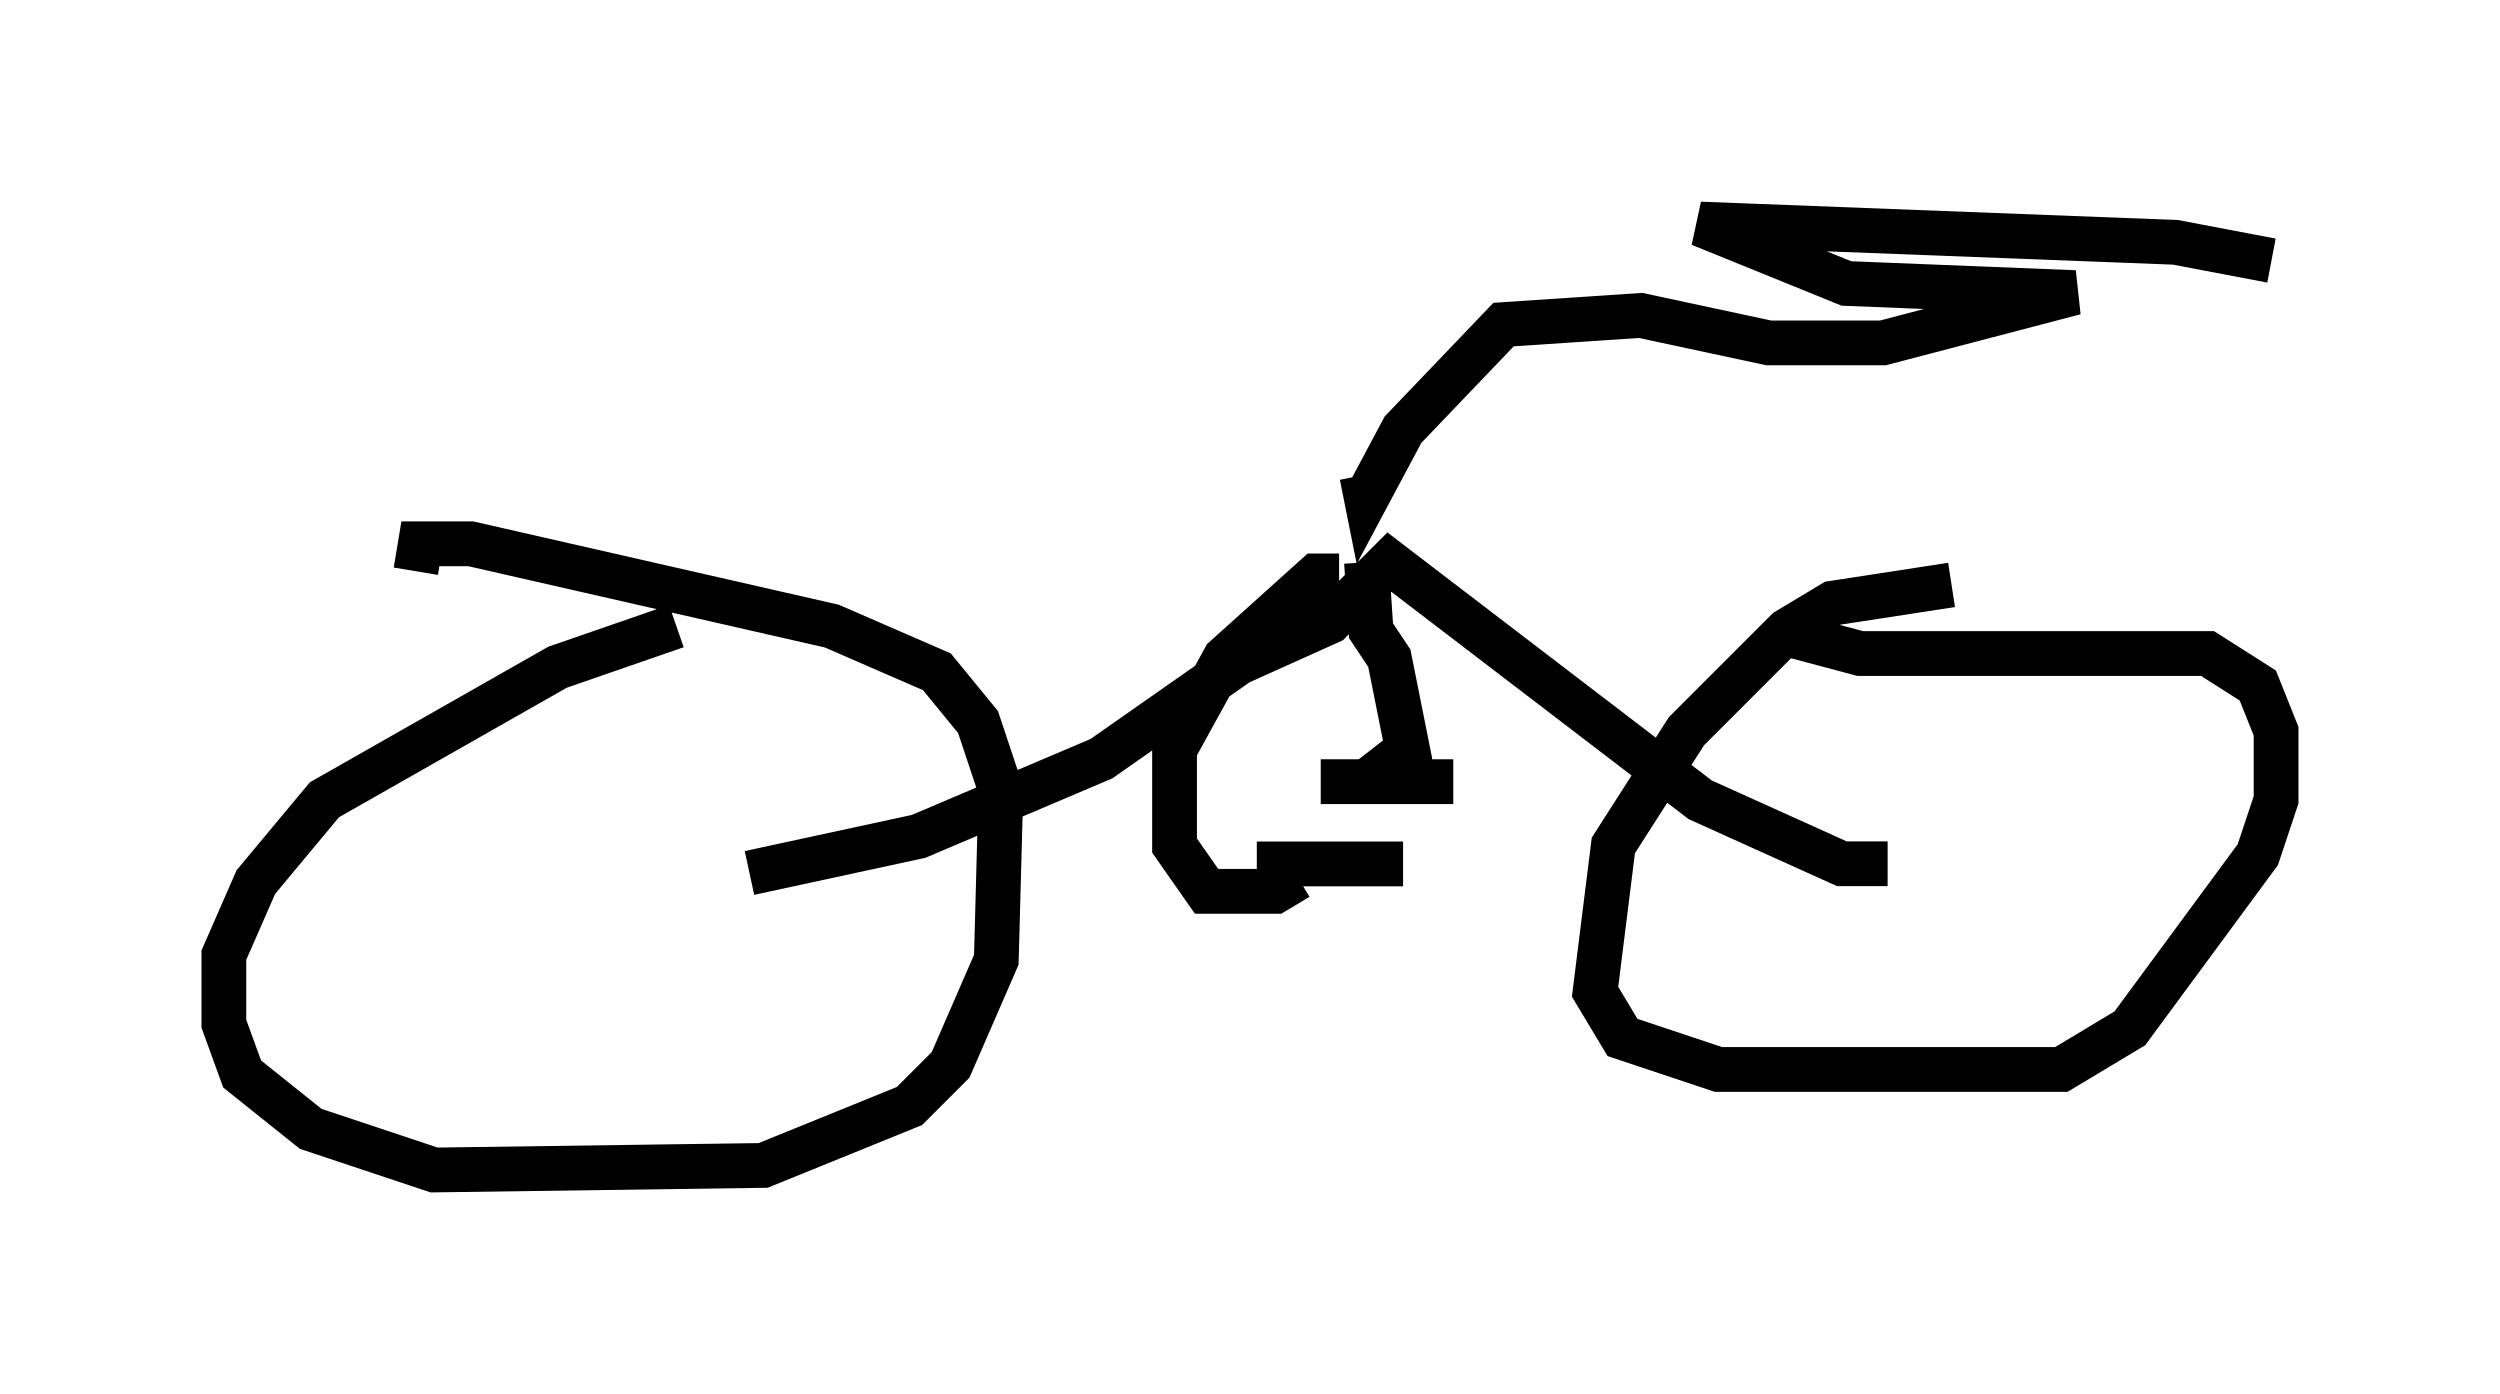 <?xml version="1.0" encoding="utf-8" ?>
<svg baseProfile="full" height="31.131" version="1.1" width="55.836" xmlns="http://www.w3.org/2000/svg" xmlns:ev="http://www.w3.org/2001/xml-events" xmlns:xlink="http://www.w3.org/1999/xlink"><defs /><rect fill="white" height="31.131" width="55.836" x="0" y="0" /><path d="M18.679, 13.881 m-3.573, 0.102 l-2.654, 0.919 -5.206, 2.96 l-1.531, 1.838 -0.715, 1.633 l0.0, 1.531 0.408, 1.123 l1.531, 1.225 2.756, 0.919 l7.35, -0.102 3.267, -1.327 l0.919, -0.919 1.021, -2.348 l0.102, -3.777 -0.51, -1.531 l-0.919, -1.123 -2.348, -1.021 l-8.065, -1.838 -1.123, 0.0 l-0.102, 0.613 m34.3, 0.306 l-2.654, 0.408 -1.021, 0.613 l-2.246, 2.246 -1.633, 2.552 l-0.408, 3.267 0.613, 1.021 l2.144, 0.715 7.656, 0.0 l1.531, -0.919 2.858, -3.879 l0.408, -1.225 0.0, -1.531 l-0.408, -1.021 -1.123, -0.715 l-7.758, 0.0 -1.531, -0.408 m2.144, 5.104 l-1.021, 0.0 -3.165, -1.429 l-6.942, -5.308 -1.327, 1.327 l-2.042, 0.919 -3.063, 2.144 l-4.083, 1.735 -3.777, 0.817 m13.169, -6.635 l-0.51, 0.0 -2.042, 1.838 l-1.123, 2.042 0.0, 2.144 l0.715, 1.021 1.531, 0.0 l0.51, -0.306 m-0.919, -0.306 l3.267, 0.0 m-0.817, -6.738 l0.102, 1.531 0.408, 0.613 l0.408, 2.042 -0.919, 0.715 l-1.021, 0.0 2.96, 0.0 m-2.042, -6.84 l0.102, 0.51 0.817, -1.531 l2.246, -2.348 3.063, -0.204 l2.858, 0.613 2.552, 0.0 l4.288, -1.123 -5.104, -0.204 l-3.267, -1.327 10.617, 0.408 l2.144, 0.408 " fill="none" stroke="black" stroke-width="1" /></svg>